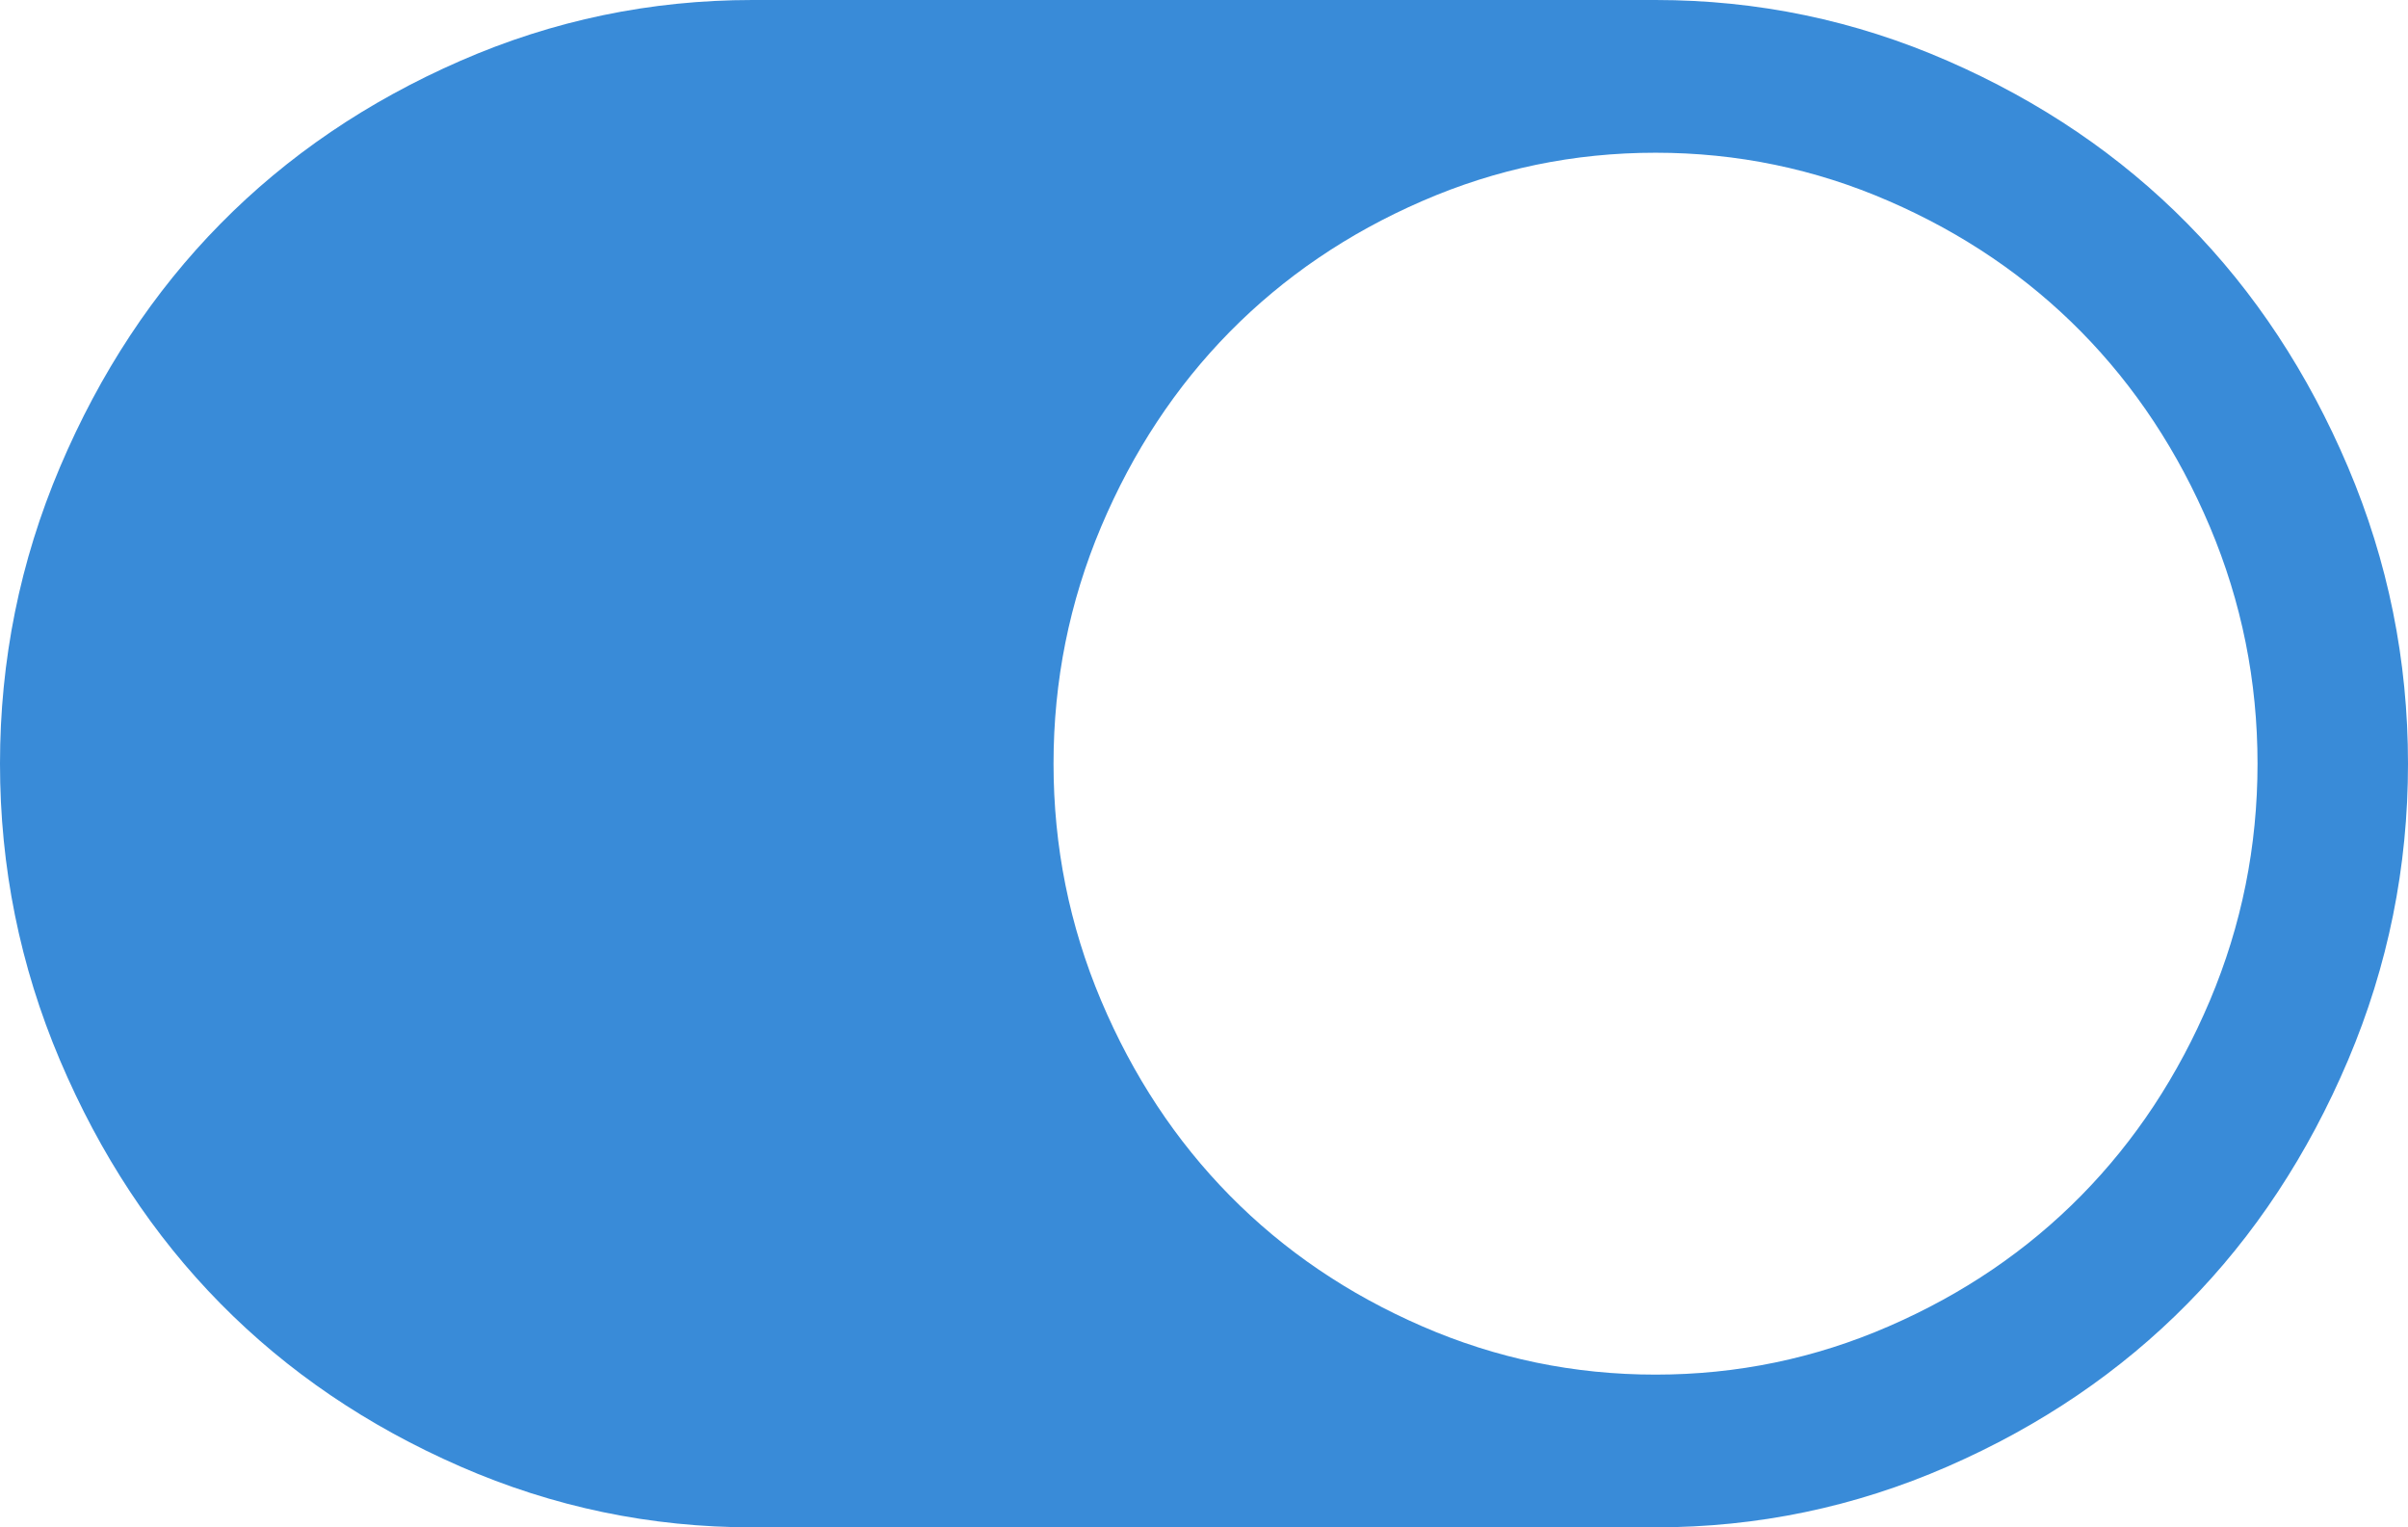 ﻿<?xml version="1.0" encoding="utf-8"?>
<svg version="1.1" xmlns:xlink="http://www.w3.org/1999/xlink" width="41px" height="26px" xmlns="http://www.w3.org/2000/svg">
  <g transform="matrix(1 0 0 1 -989 -357 )">
    <path d="M 1.021 18.048  C 0.34 16.443  0 14.76  0 13  C 0 11.24  0.34 9.557  1.021 7.952  C 1.702 6.348  2.613 4.966  3.754 3.809  C 4.895 2.651  6.256 1.727  7.838 1.036  C 9.419 0.345  11.077 0  12.812 0  L 28.188 0  C 29.923 0  31.581 0.345  33.162 1.036  C 34.744 1.727  36.105 2.651  37.246 3.809  C 38.387 4.966  39.298 6.348  39.979 7.952  C 40.66 9.557  41 11.24  41 13  C 41 14.76  40.66 16.443  39.979 18.048  C 39.298 19.652  38.387 21.034  37.246 22.191  C 36.105 23.349  34.744 24.273  33.162 24.964  C 31.581 25.655  29.923 26  28.188 26  L 12.812 26  C 11.077 26  9.419 25.655  7.838 24.964  C 6.256 24.273  4.895 23.349  3.754 22.191  C 2.613 21.034  1.702 19.652  1.021 18.048  Z M 24.214 22.577  C 25.475 23.126  26.799 23.4  28.188 23.4  C 29.576 23.4  30.9 23.126  32.161 22.577  C 33.423 22.029  34.514 21.288  35.435 20.353  C 36.355 19.419  37.086 18.312  37.627 17.032  C 38.167 15.752  38.438 14.408  38.438 13  C 38.438 11.592  38.167 10.248  37.627 8.968  C 37.086 7.688  36.355 6.581  35.435 5.647  C 34.514 4.713  33.423 3.971  32.161 3.423  C 30.9 2.874  29.576 2.6  28.188 2.6  C 26.799 2.6  25.475 2.874  24.214 3.423  C 22.952 3.971  21.861 4.713  20.94 5.647  C 20.02 6.581  19.289 7.688  18.748 8.968  C 18.208 10.248  17.938 11.592  17.938 13  C 17.938 14.408  18.208 15.752  18.748 17.032  C 19.289 18.312  20.02 19.419  20.94 20.353  C 21.861 21.288  22.952 22.029  24.214 22.577  Z " fill-rule="nonzero" fill="#398bd8" stroke="none" transform="matrix(1 0 0 1 989 357 )" />
  </g>
</svg>